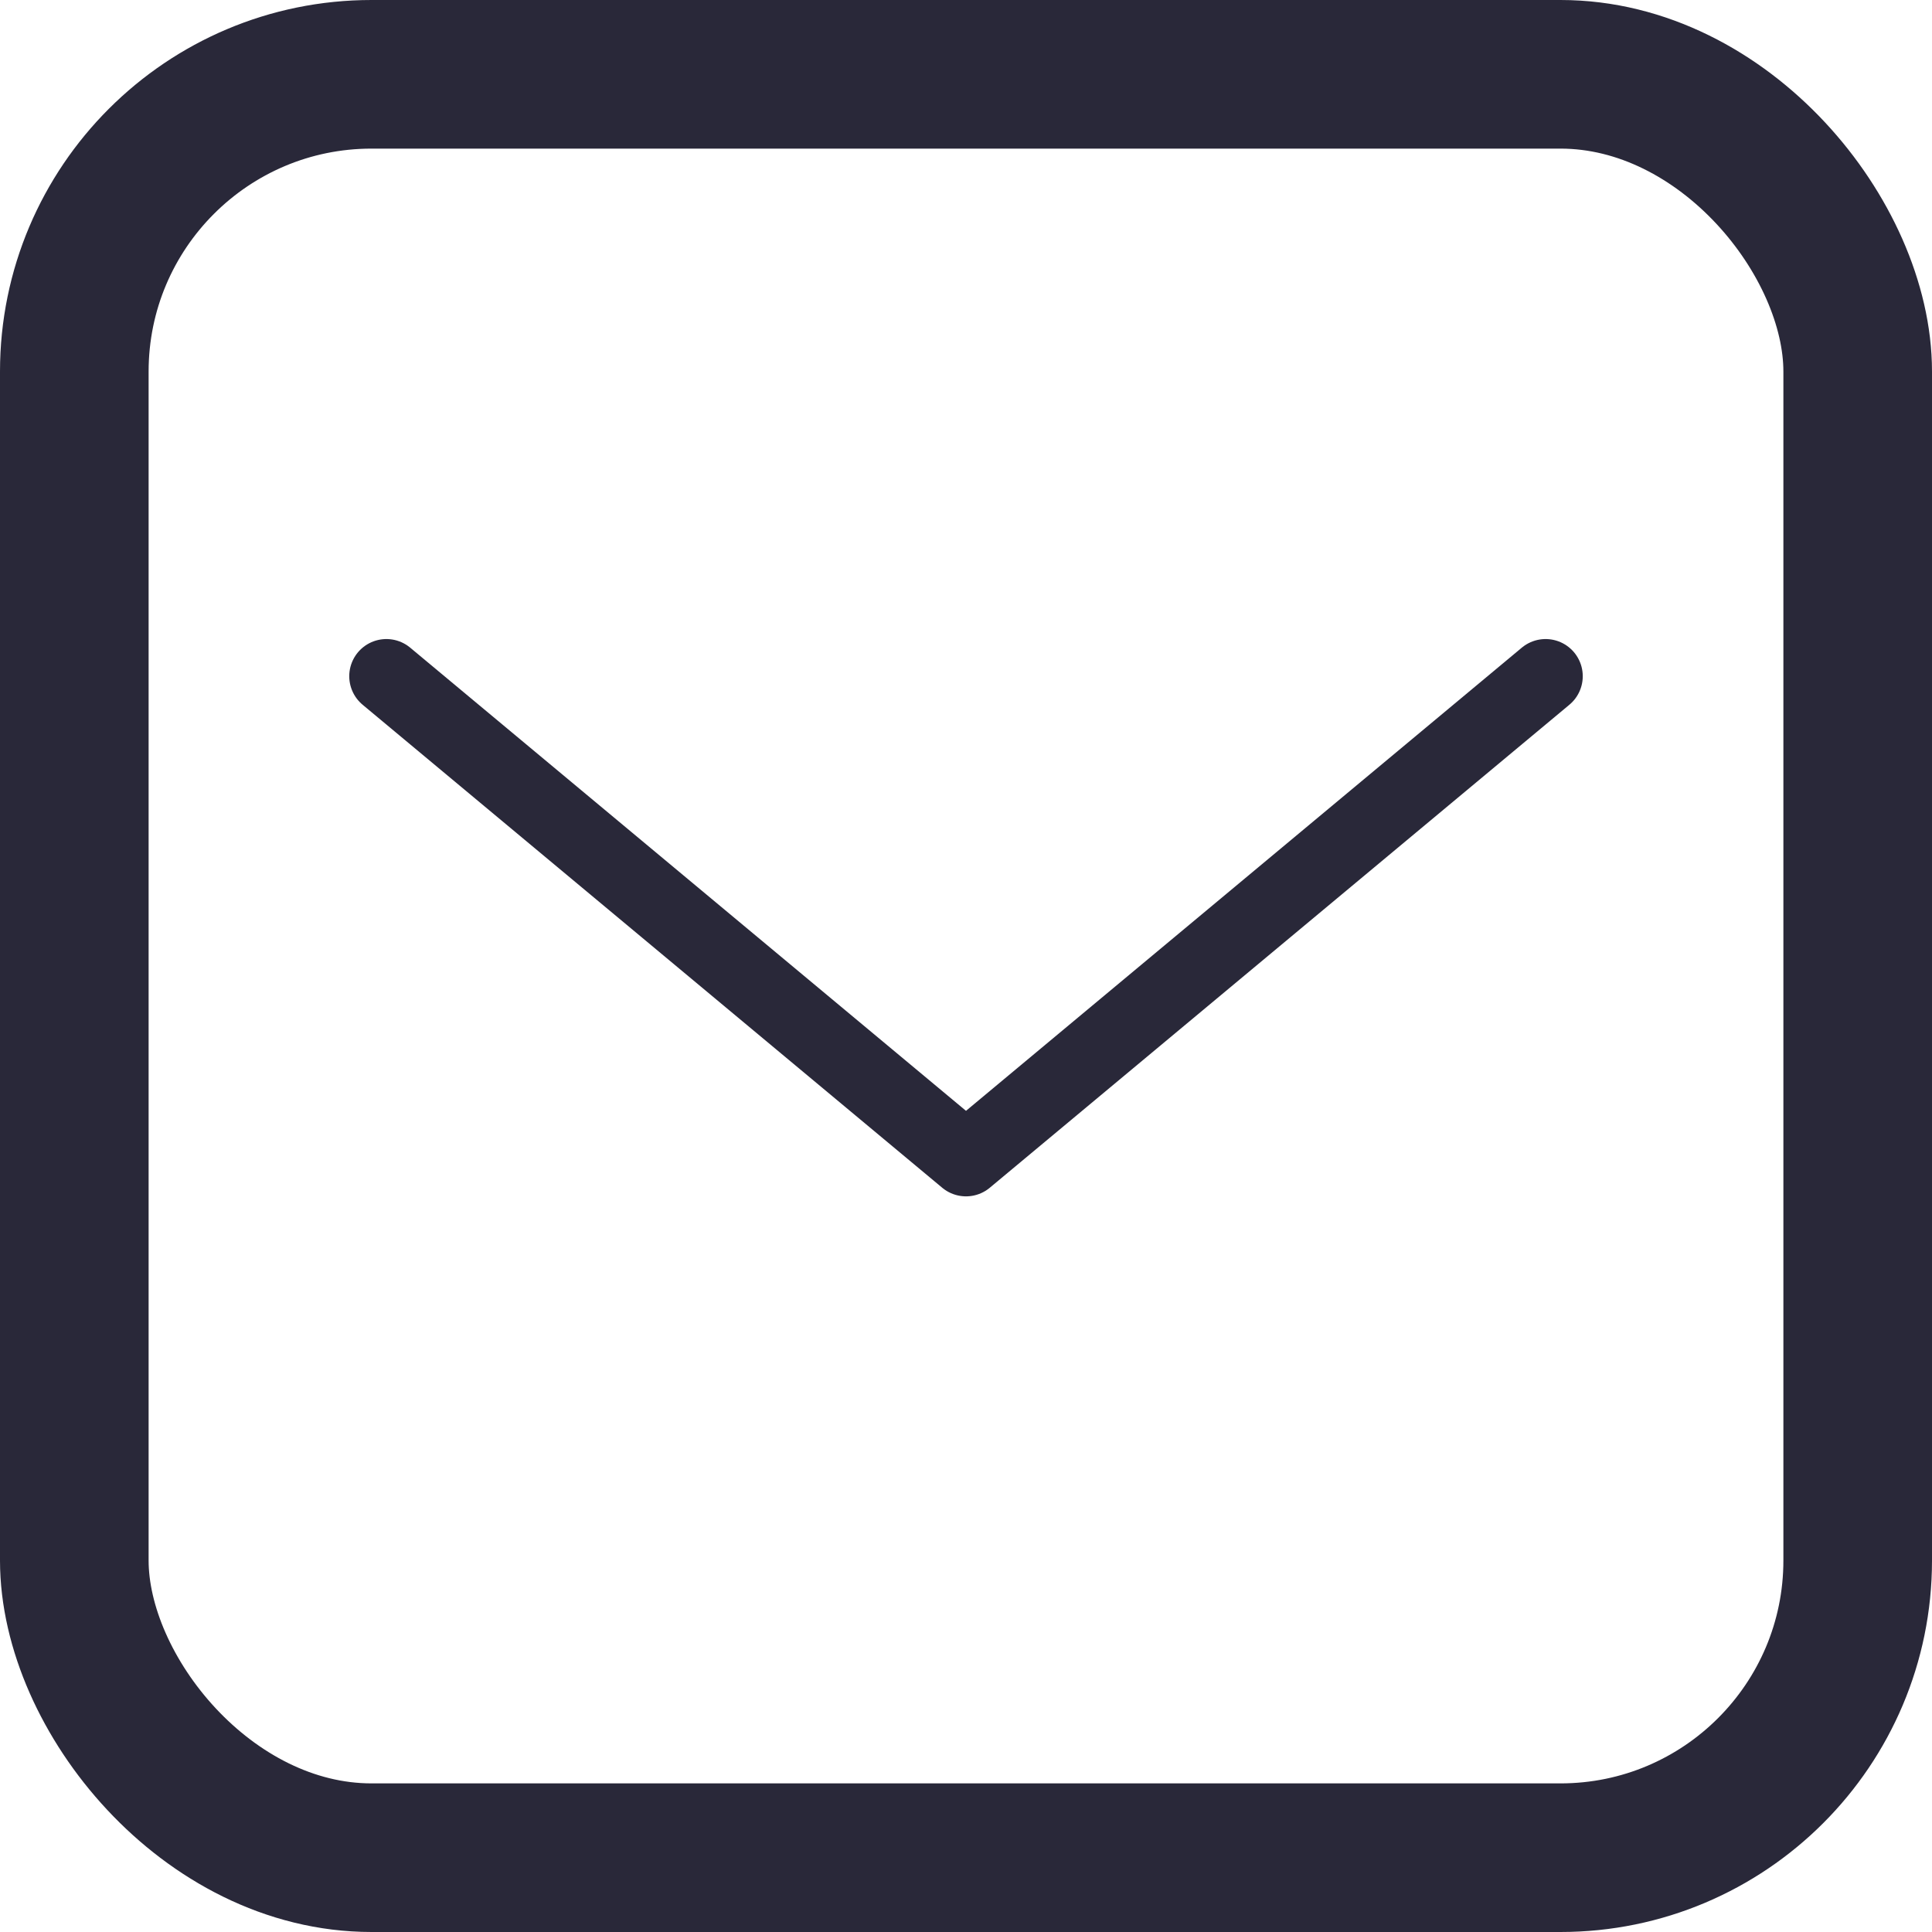 <svg width="26" height="26" viewBox="0 0 26 26" fill="none" xmlns="http://www.w3.org/2000/svg">
<rect x="1" y="1" width="24" height="24" rx="4" stroke="#292839" stroke-width="2"/>
<path d="M5.2 9.1L13 15.6L20.8 9.1" stroke="#292839" stroke-linecap="round" stroke-linejoin="round"/>
</svg>
